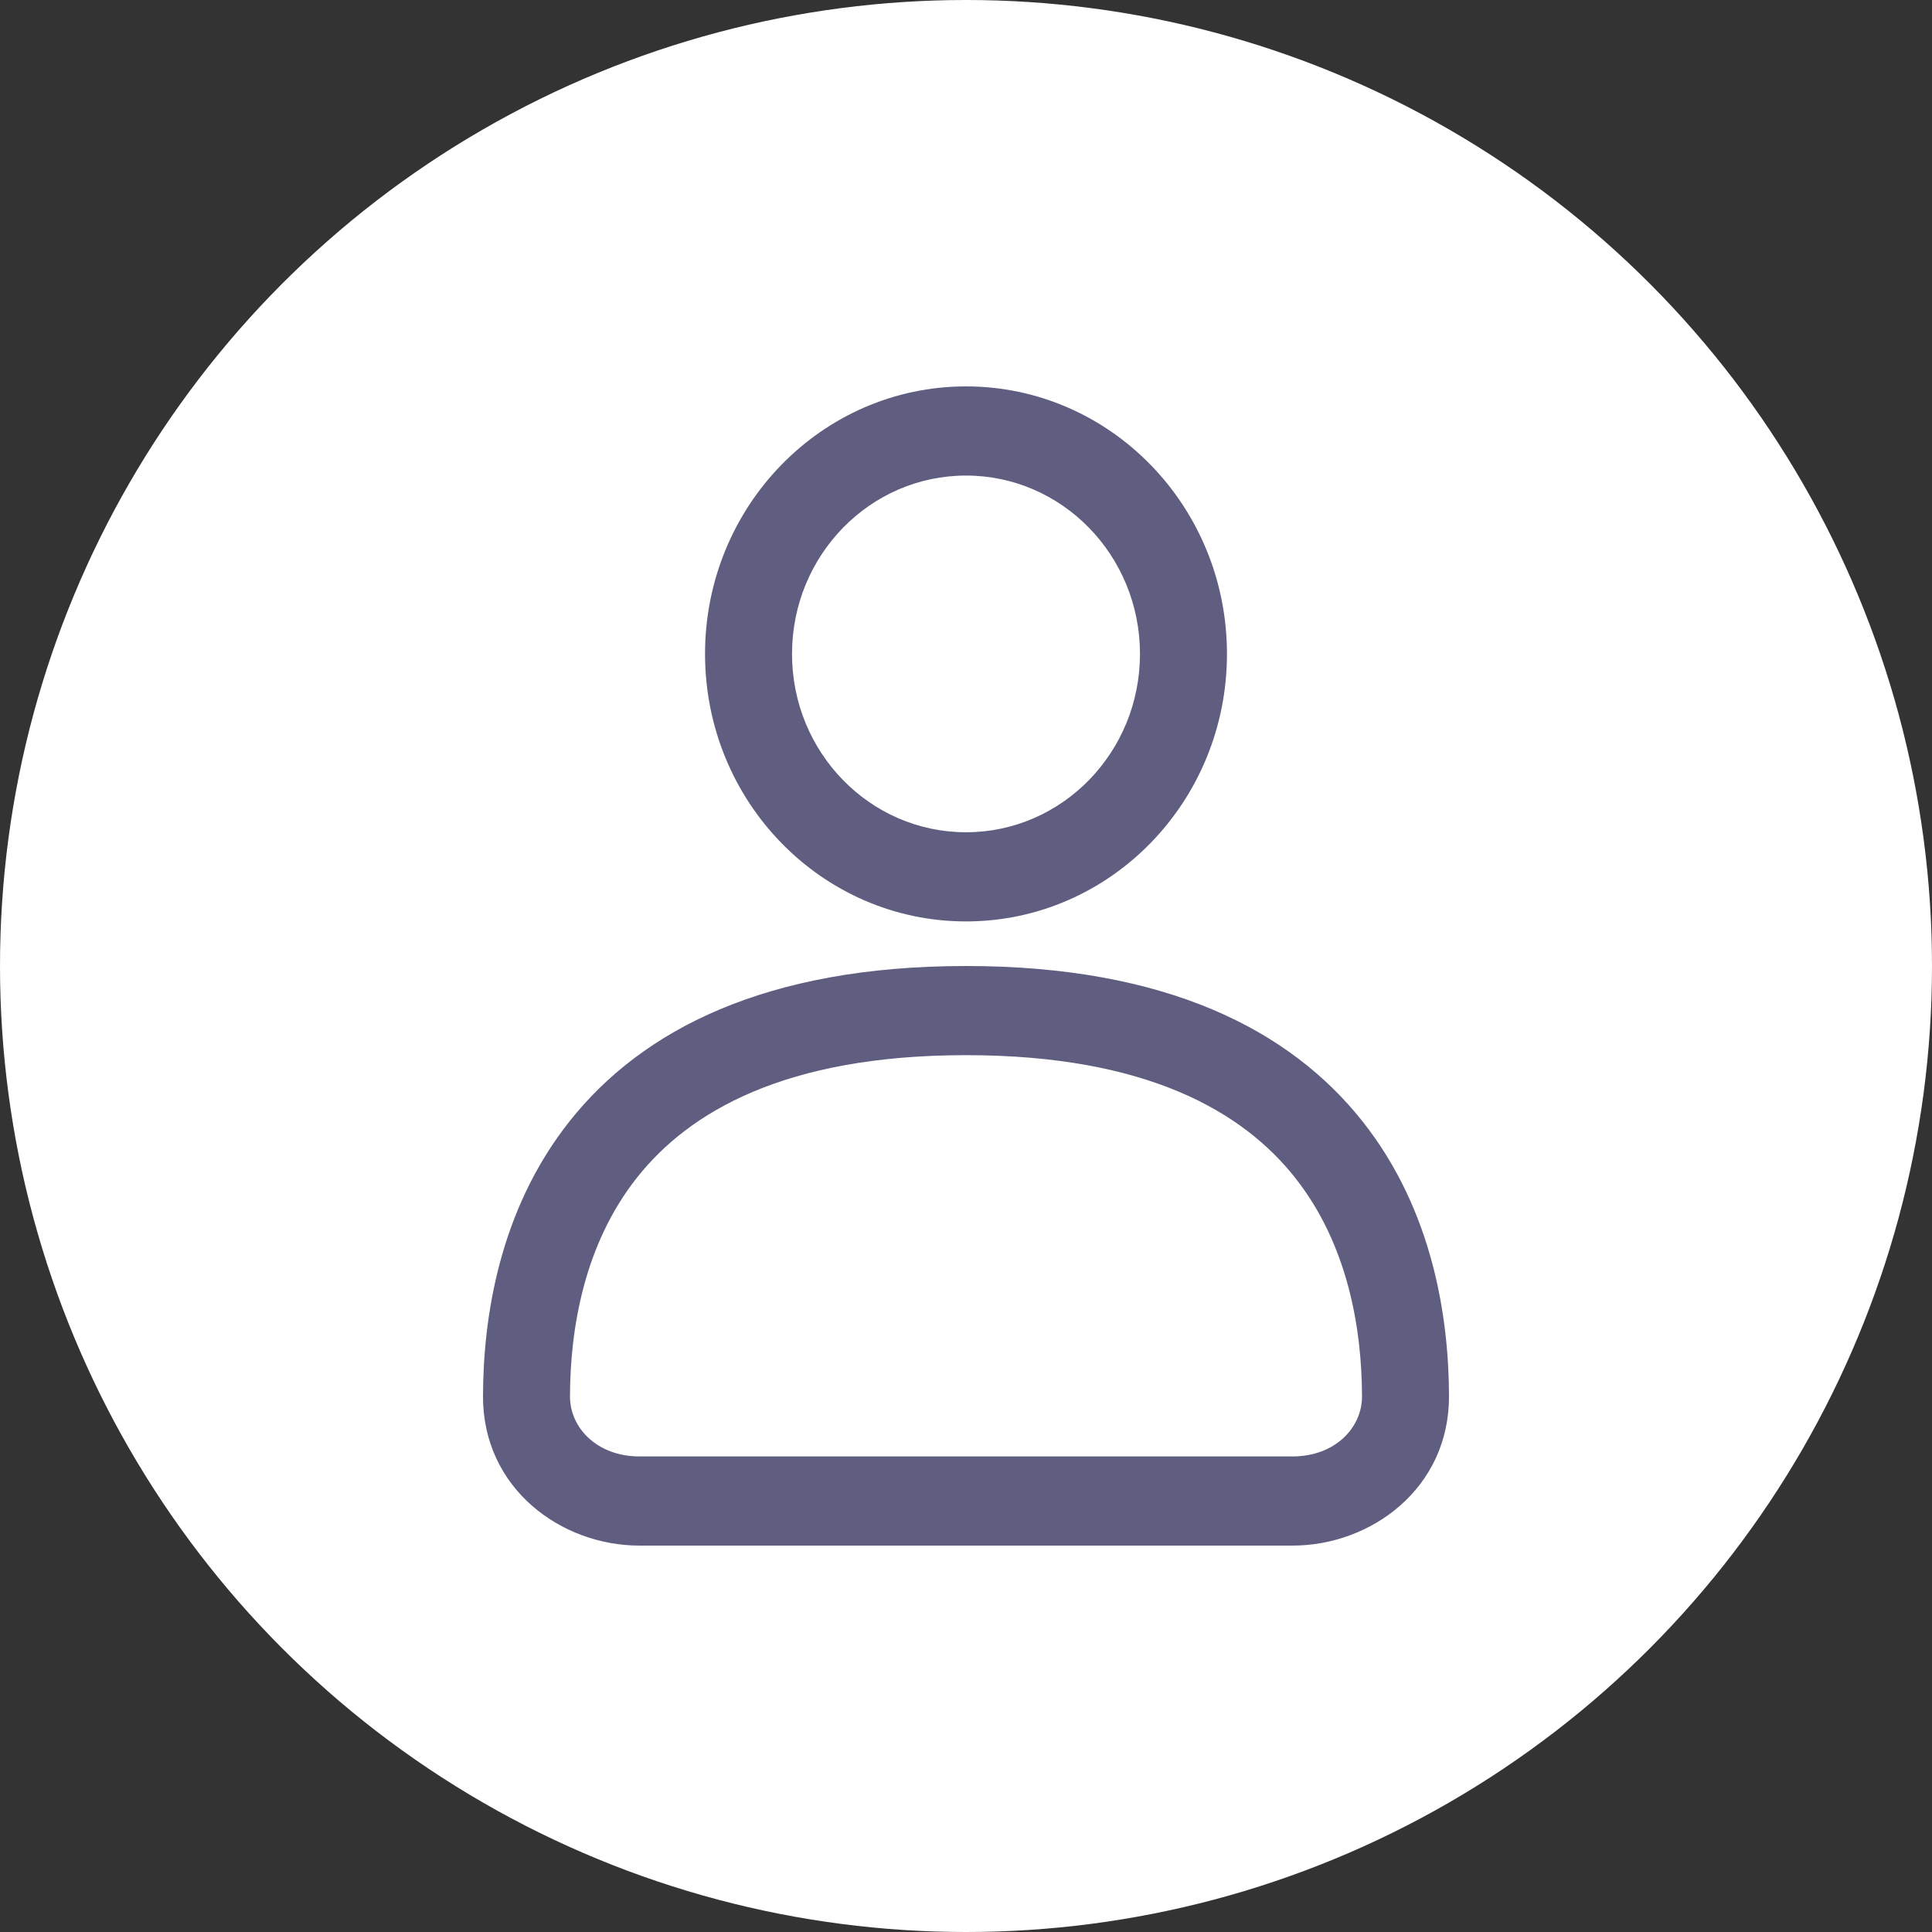 <svg width="40" height="40" viewBox="0 0 40 40" fill="none" xmlns="http://www.w3.org/2000/svg">
<rect x="0" y="0" width="40" height="40" fill="#333333" stroke="none"/>
<circle cx="20" cy="20" r="20" fill="white"/>
<path fill-rule="evenodd" clip-rule="evenodd" d="M20 8C17.016 8 14.597 10.48 14.597 13.539C14.597 16.597 17.016 19.077 20 19.077C22.984 19.077 25.403 16.597 25.403 13.539C25.403 10.48 22.984 8 20 8ZM16.398 13.539C16.398 11.499 18.011 9.846 20 9.846C21.989 9.846 23.602 11.499 23.602 13.539C23.602 15.578 21.989 17.231 20 17.231C18.011 17.231 16.398 15.578 16.398 13.539ZM20 20C15.855 20 13.292 21.322 11.792 23.215C10.321 25.071 10.004 27.313 10 28.905C9.995 30.818 11.617 32 13.24 32H26.76C28.383 32 30.005 30.818 30 28.905C29.996 27.313 29.679 25.071 28.208 23.215C26.708 21.322 24.145 20 20 20ZM11.801 28.91C11.805 27.52 12.088 25.77 13.19 24.379C14.262 23.025 16.245 21.846 20 21.846C23.755 21.846 25.738 23.025 26.81 24.379C27.912 25.77 28.195 27.52 28.199 28.91C28.201 29.561 27.638 30.154 26.76 30.154H13.24C12.362 30.154 11.799 29.561 11.801 28.91Z" fill="#5F5E80"/>
</svg>
